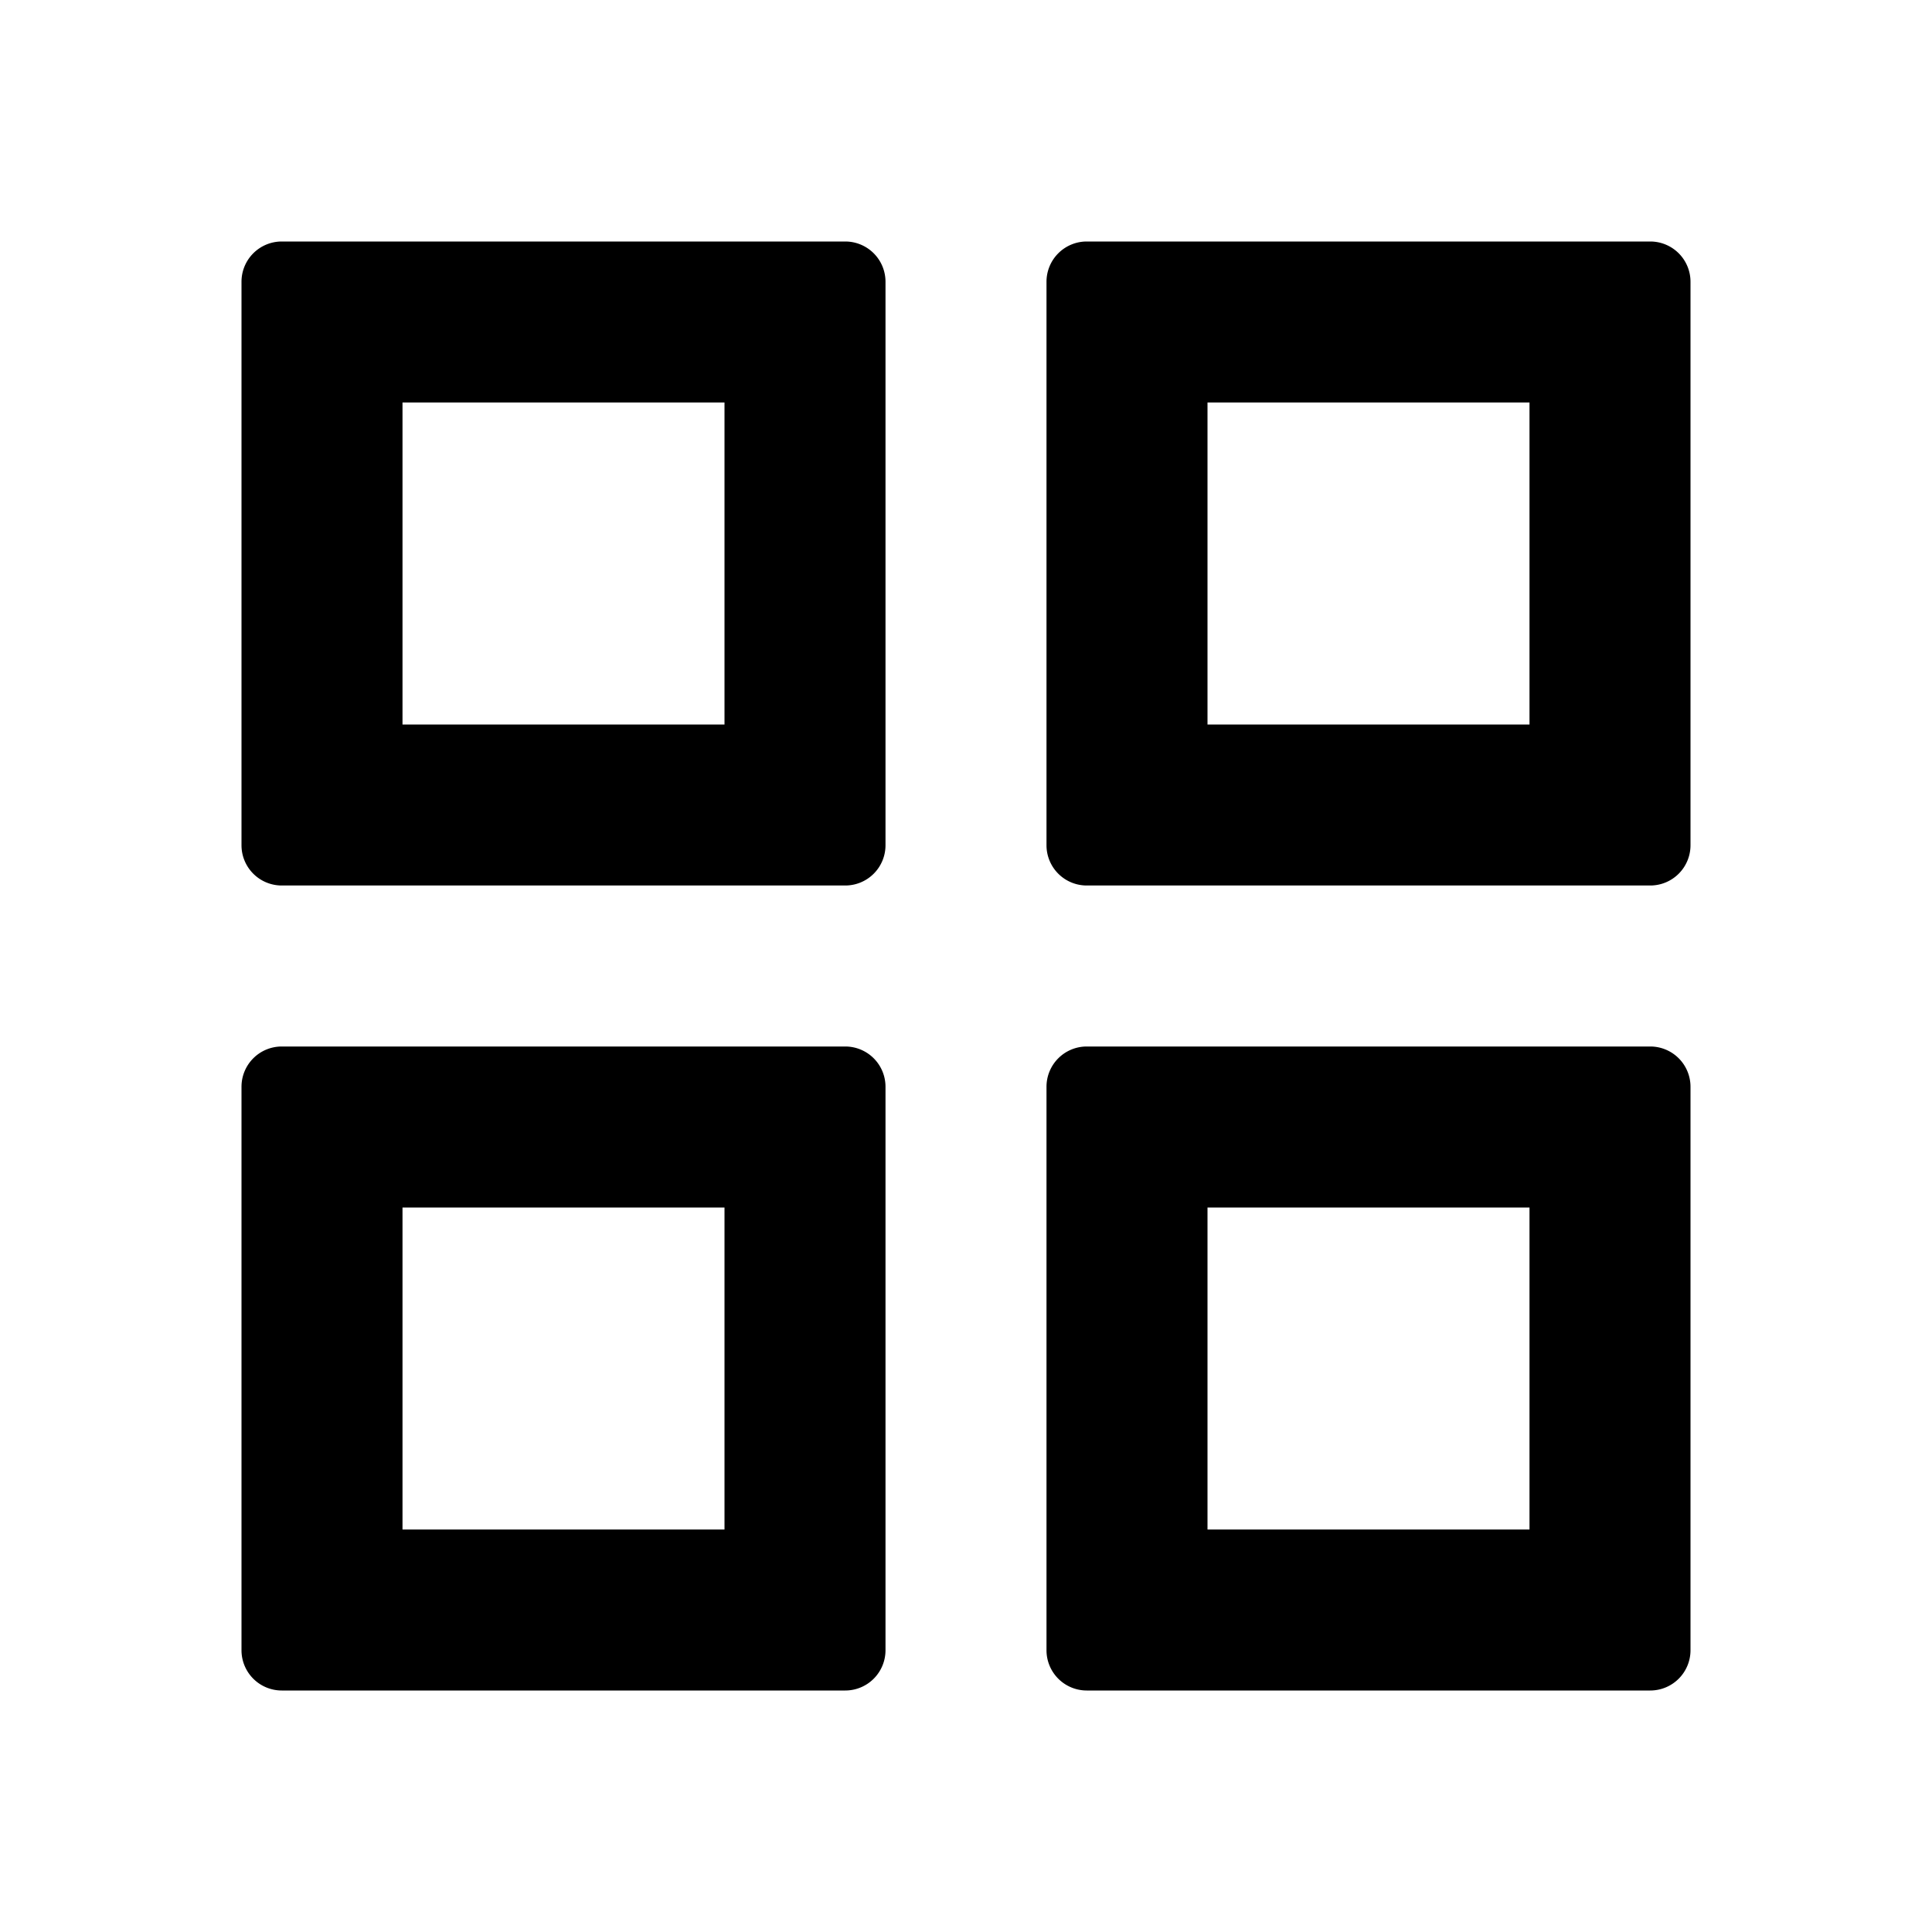 <svg xmlns="http://www.w3.org/2000/svg" viewBox="0 0 24 24"><path d="M3,3.5v7a.5.5,0,0,0,.5.5h7a.5.5,0,0,0,.5-.5v-7a.5.5,0,0,0-.5-.5h-7A.5.5,0,0,0,3,3.5ZM9,9H5V5H9ZM3,13.5v7a.5.5,0,0,0,.5.5h7a.5.5,0,0,0,.5-.5v-7a.5.5,0,0,0-.5-.5h-7A.5.5,0,0,0,3,13.5ZM9,19H5V15H9ZM13,3.5v7a.5.5,0,0,0,.5.5h7a.5.5,0,0,0,.5-.5v-7a.5.5,0,0,0-.5-.5h-7A.5.5,0,0,0,13,3.5ZM19,9H15V5h4Zm-6,4.5v7a.5.5,0,0,0,.5.5h7a.5.5,0,0,0,.5-.5v-7a.5.5,0,0,0-.5-.5h-7A.5.5,0,0,0,13,13.5ZM19,19H15V15h4Z" fill-rule="evenodd"/></svg>
